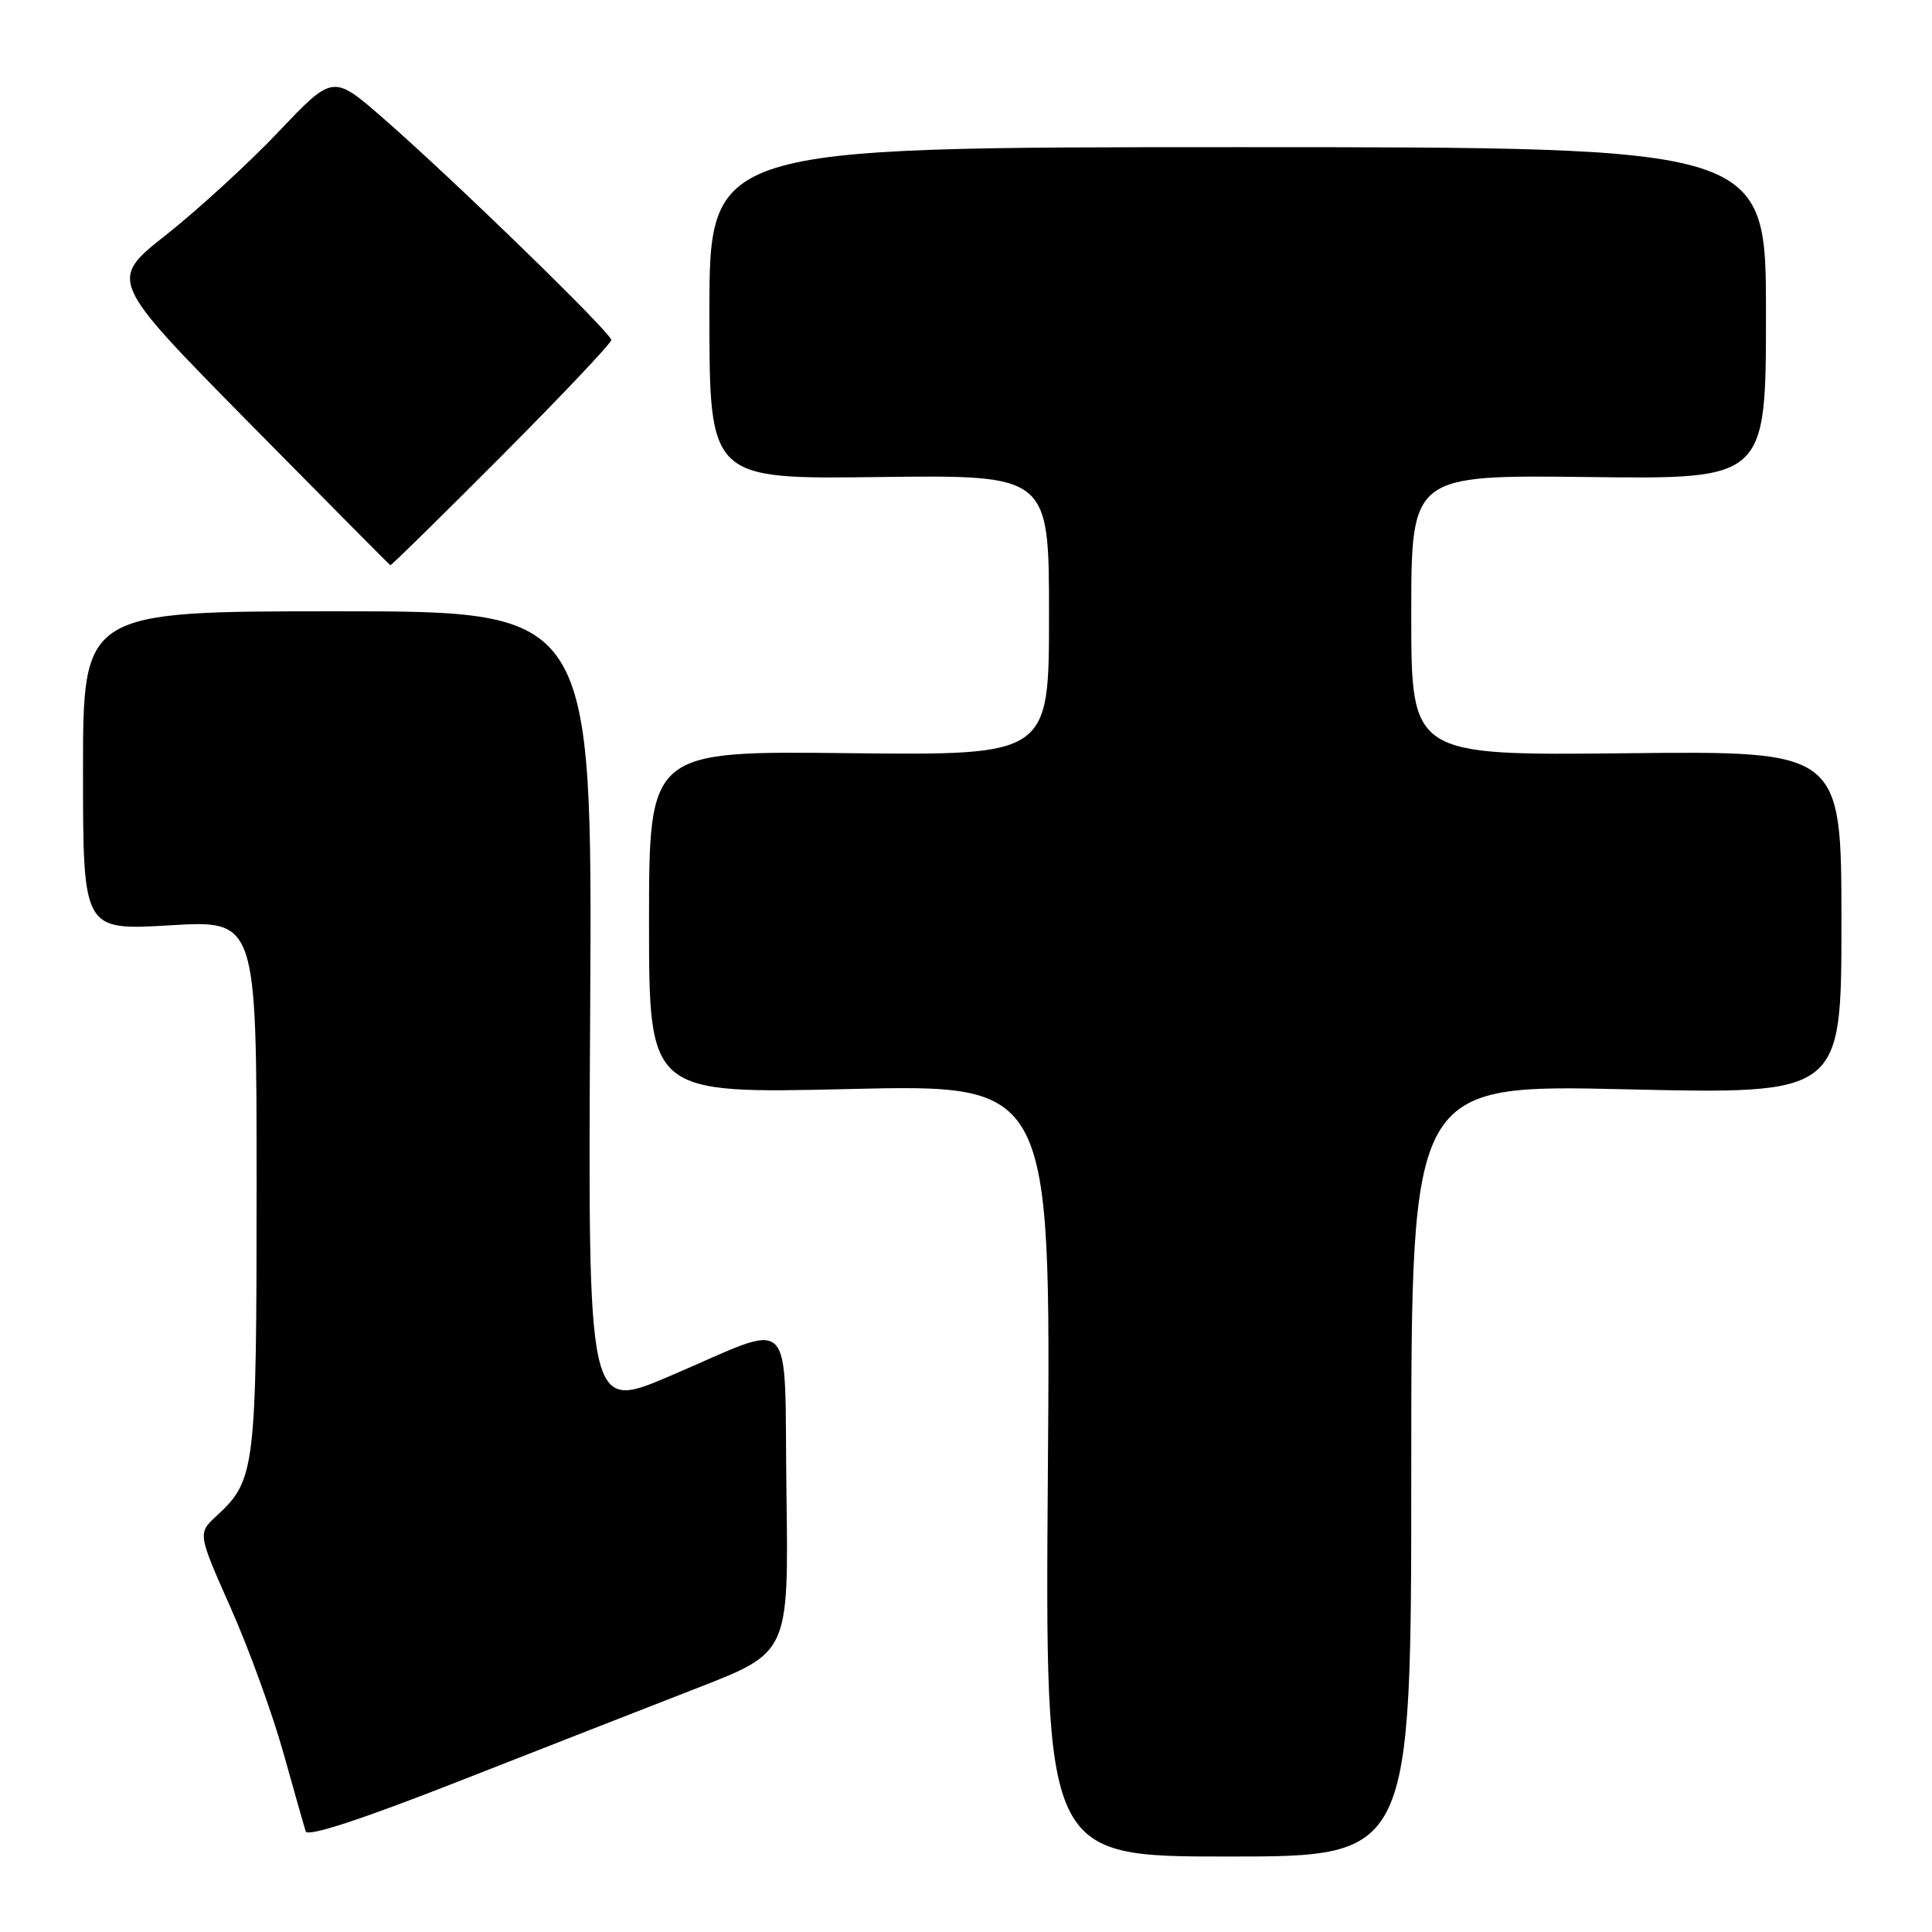 <?xml version="1.0" encoding="UTF-8" standalone="no"?>
<!DOCTYPE svg PUBLIC "-//W3C//DTD SVG 1.1//EN" "http://www.w3.org/Graphics/SVG/1.1/DTD/svg11.dtd" >
<svg xmlns="http://www.w3.org/2000/svg" xmlns:xlink="http://www.w3.org/1999/xlink" version="1.1" viewBox="0 0 256 256">
 <g >
 <path fill="currentColor"
d=" M 187.00 194.84 C 187.00 143.68 187.00 143.68 215.50 144.34 C 244.00 144.99 244.00 144.99 244.00 122.25 C 244.00 99.50 244.00 99.50 215.50 99.81 C 187.00 100.11 187.00 100.11 187.00 81.52 C 187.00 62.93 187.00 62.93 210.50 63.21 C 234.00 63.50 234.00 63.50 234.00 41.50 C 234.00 19.50 234.00 19.50 164.00 19.50 C 94.00 19.50 94.00 19.50 94.00 41.50 C 94.00 63.50 94.00 63.50 116.50 63.21 C 139.00 62.93 139.00 62.93 139.00 81.51 C 139.00 100.09 139.00 100.09 112.50 99.80 C 86.00 99.50 86.00 99.50 86.00 122.21 C 86.00 144.93 86.00 144.93 112.62 144.30 C 139.23 143.68 139.23 143.68 138.85 194.84 C 138.47 246.00 138.47 246.00 162.73 246.00 C 187.00 246.00 187.00 246.00 187.00 194.84 Z  M 92.50 223.63 C 104.50 218.96 104.50 218.96 104.21 197.87 C 103.87 173.23 105.74 175.10 88.70 182.36 C 77.90 186.96 77.90 186.96 78.20 133.98 C 78.50 81.00 78.50 81.00 44.75 81.00 C 11.00 81.00 11.00 81.00 11.00 102.15 C 11.00 123.29 11.00 123.29 22.50 122.61 C 34.00 121.92 34.00 121.92 34.00 156.99 C 34.00 194.72 33.83 196.13 28.72 200.84 C 26.19 203.17 26.19 203.17 30.56 213.03 C 32.97 218.45 36.10 227.08 37.53 232.19 C 38.97 237.31 40.30 242.03 40.51 242.67 C 40.75 243.43 47.82 241.12 60.69 236.07 C 71.58 231.80 85.90 226.20 92.50 223.63 Z  M 66.47 60.41 C 74.46 52.39 81.00 45.47 81.00 45.05 C 81.00 44.12 60.11 23.81 50.79 15.68 C 44.12 9.86 44.12 9.86 36.92 17.45 C 32.95 21.63 26.26 27.76 22.05 31.09 C 14.39 37.13 14.39 37.13 32.94 55.96 C 43.15 66.31 51.60 74.83 51.72 74.89 C 51.84 74.95 58.48 68.43 66.47 60.41 Z "/>
</g>
</svg>
